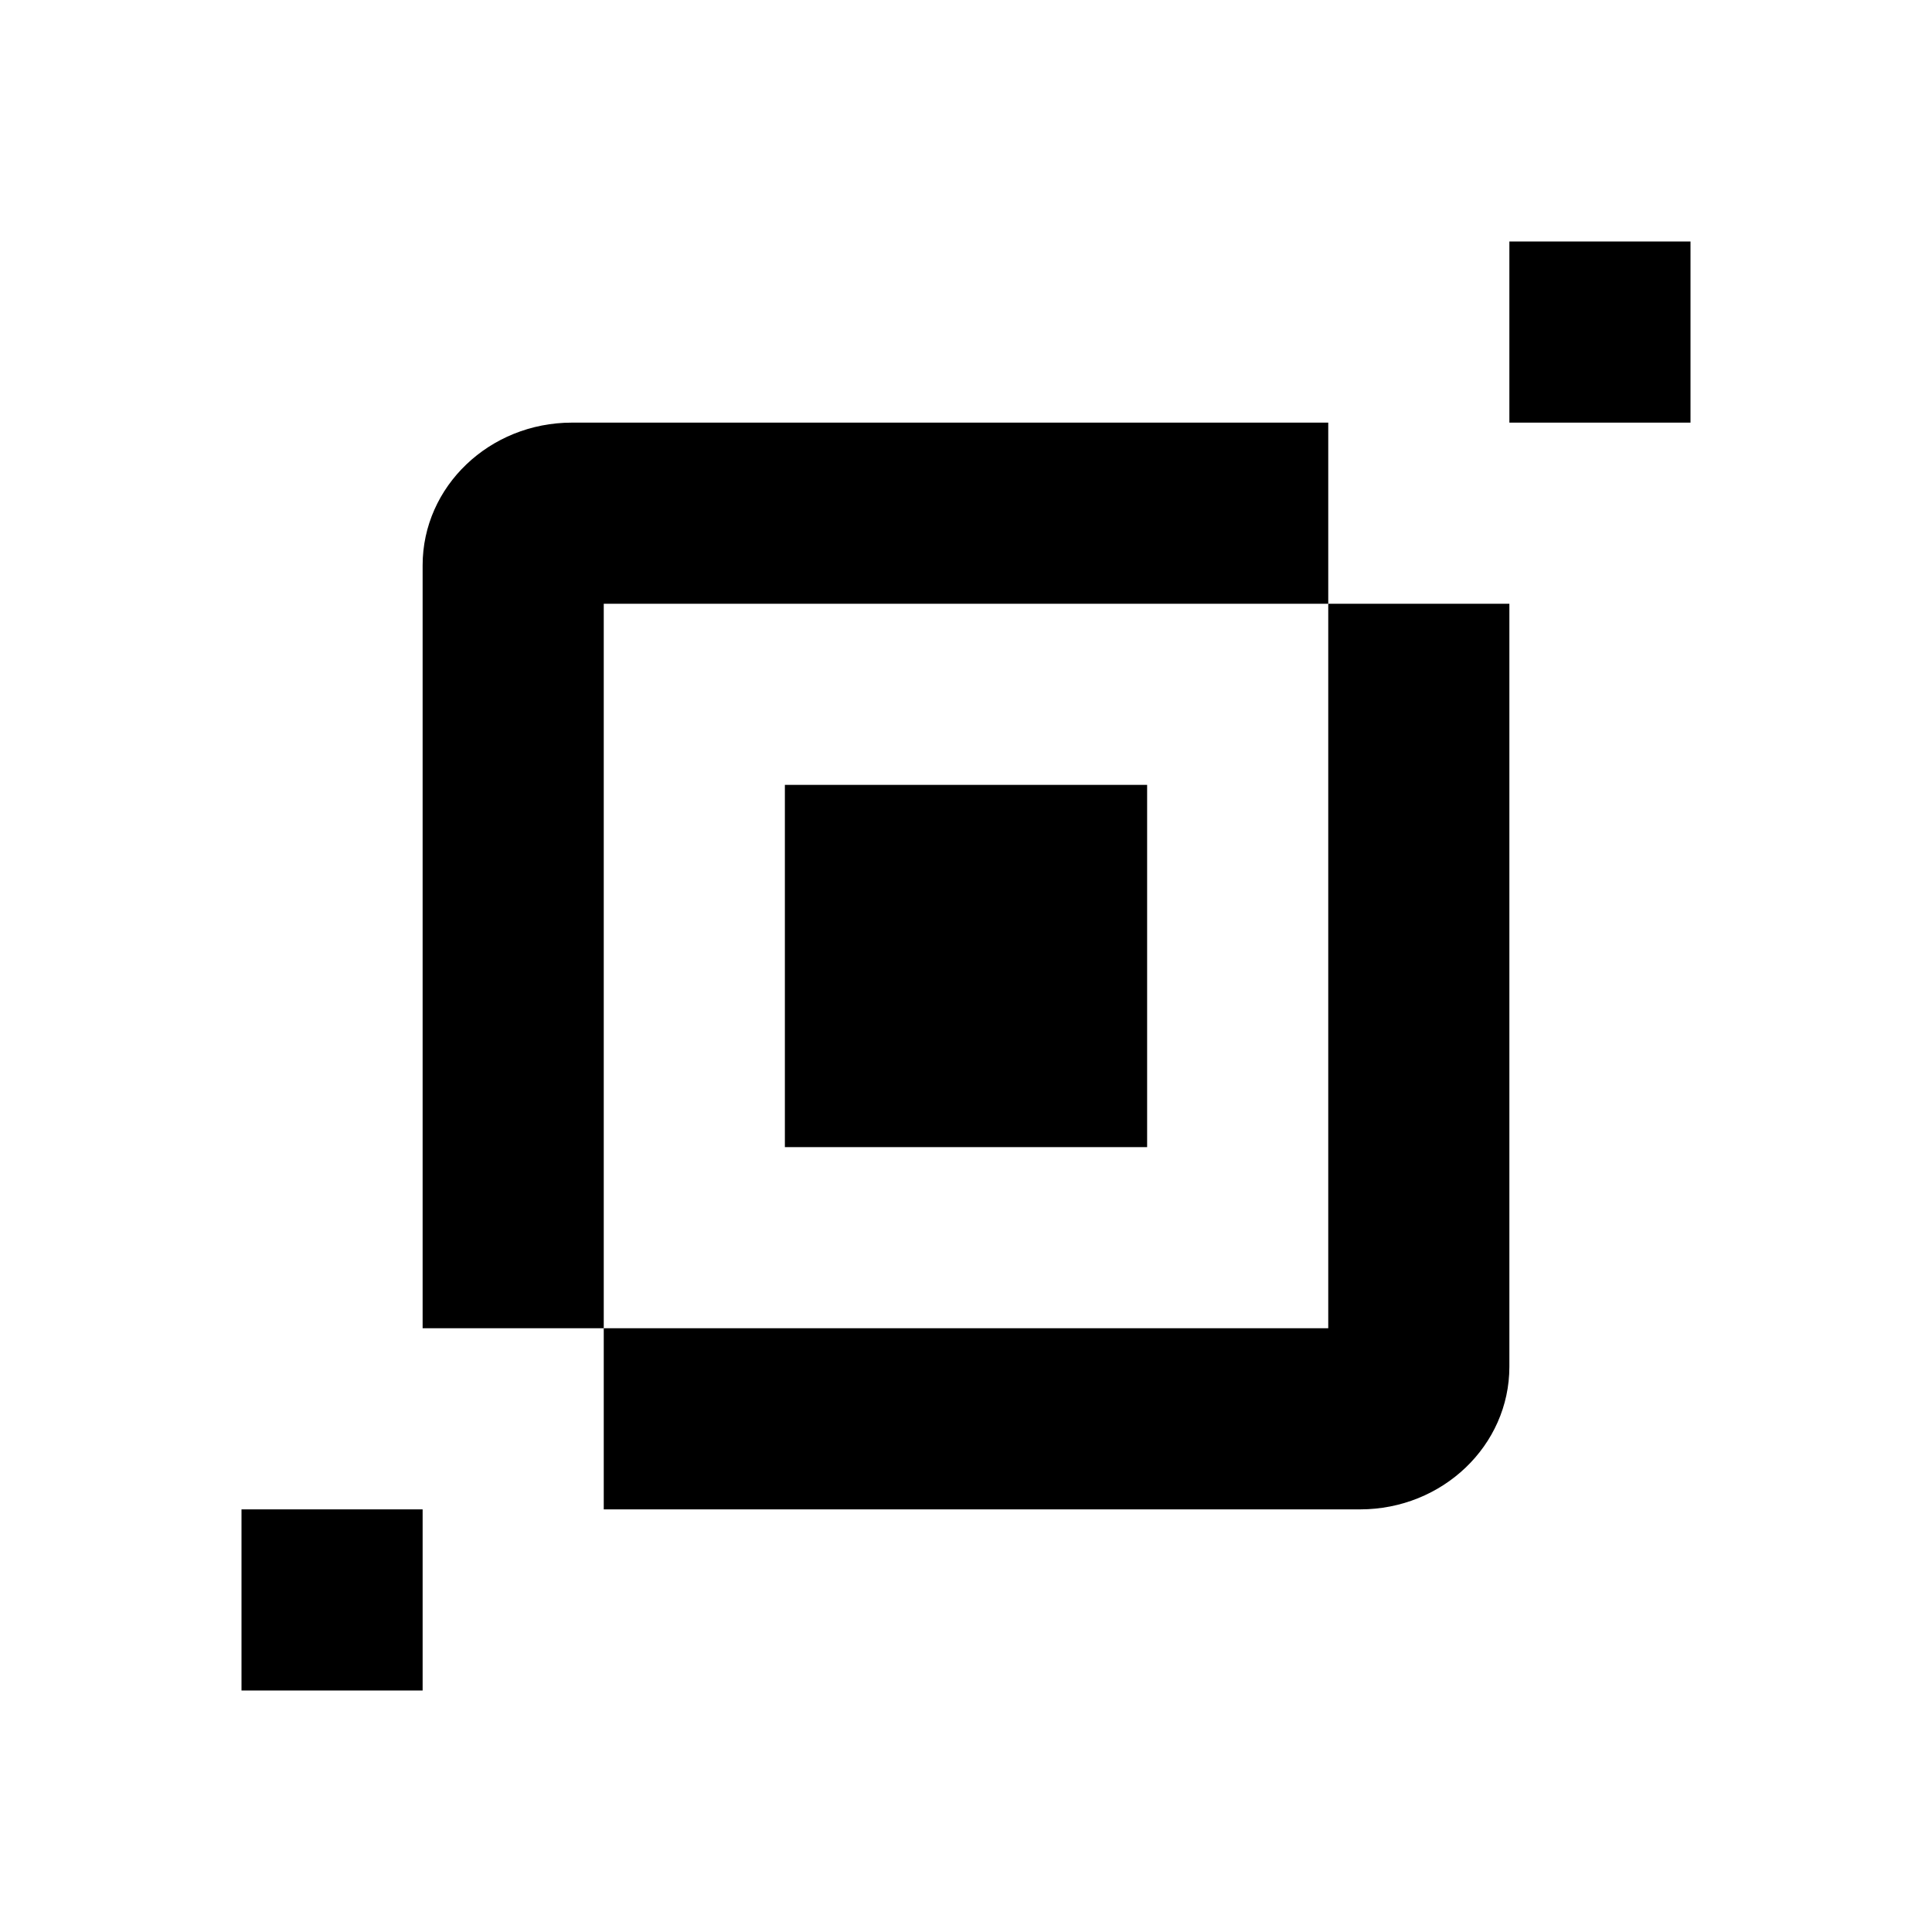 <svg xmlns="http://www.w3.org/2000/svg" width="1em" height="1em" viewBox="0 0 24 24"><path fill="currentColor" d="M7.105 5.25c-1.024 0-1.855.793-1.855 1.772V16.5H7.5v-9h9V5.25z"/><path fill="currentColor" d="M7.5 18.75V16.5h9v-9h2.25v9.478c0 .978-.83 1.772-1.855 1.772z"/><path fill="currentColor" d="M9.75 9.75h4.5v4.5h-4.5zm9-6.75H21v2.25h-2.25zM3 18.75h2.25V21H3z"/></svg>